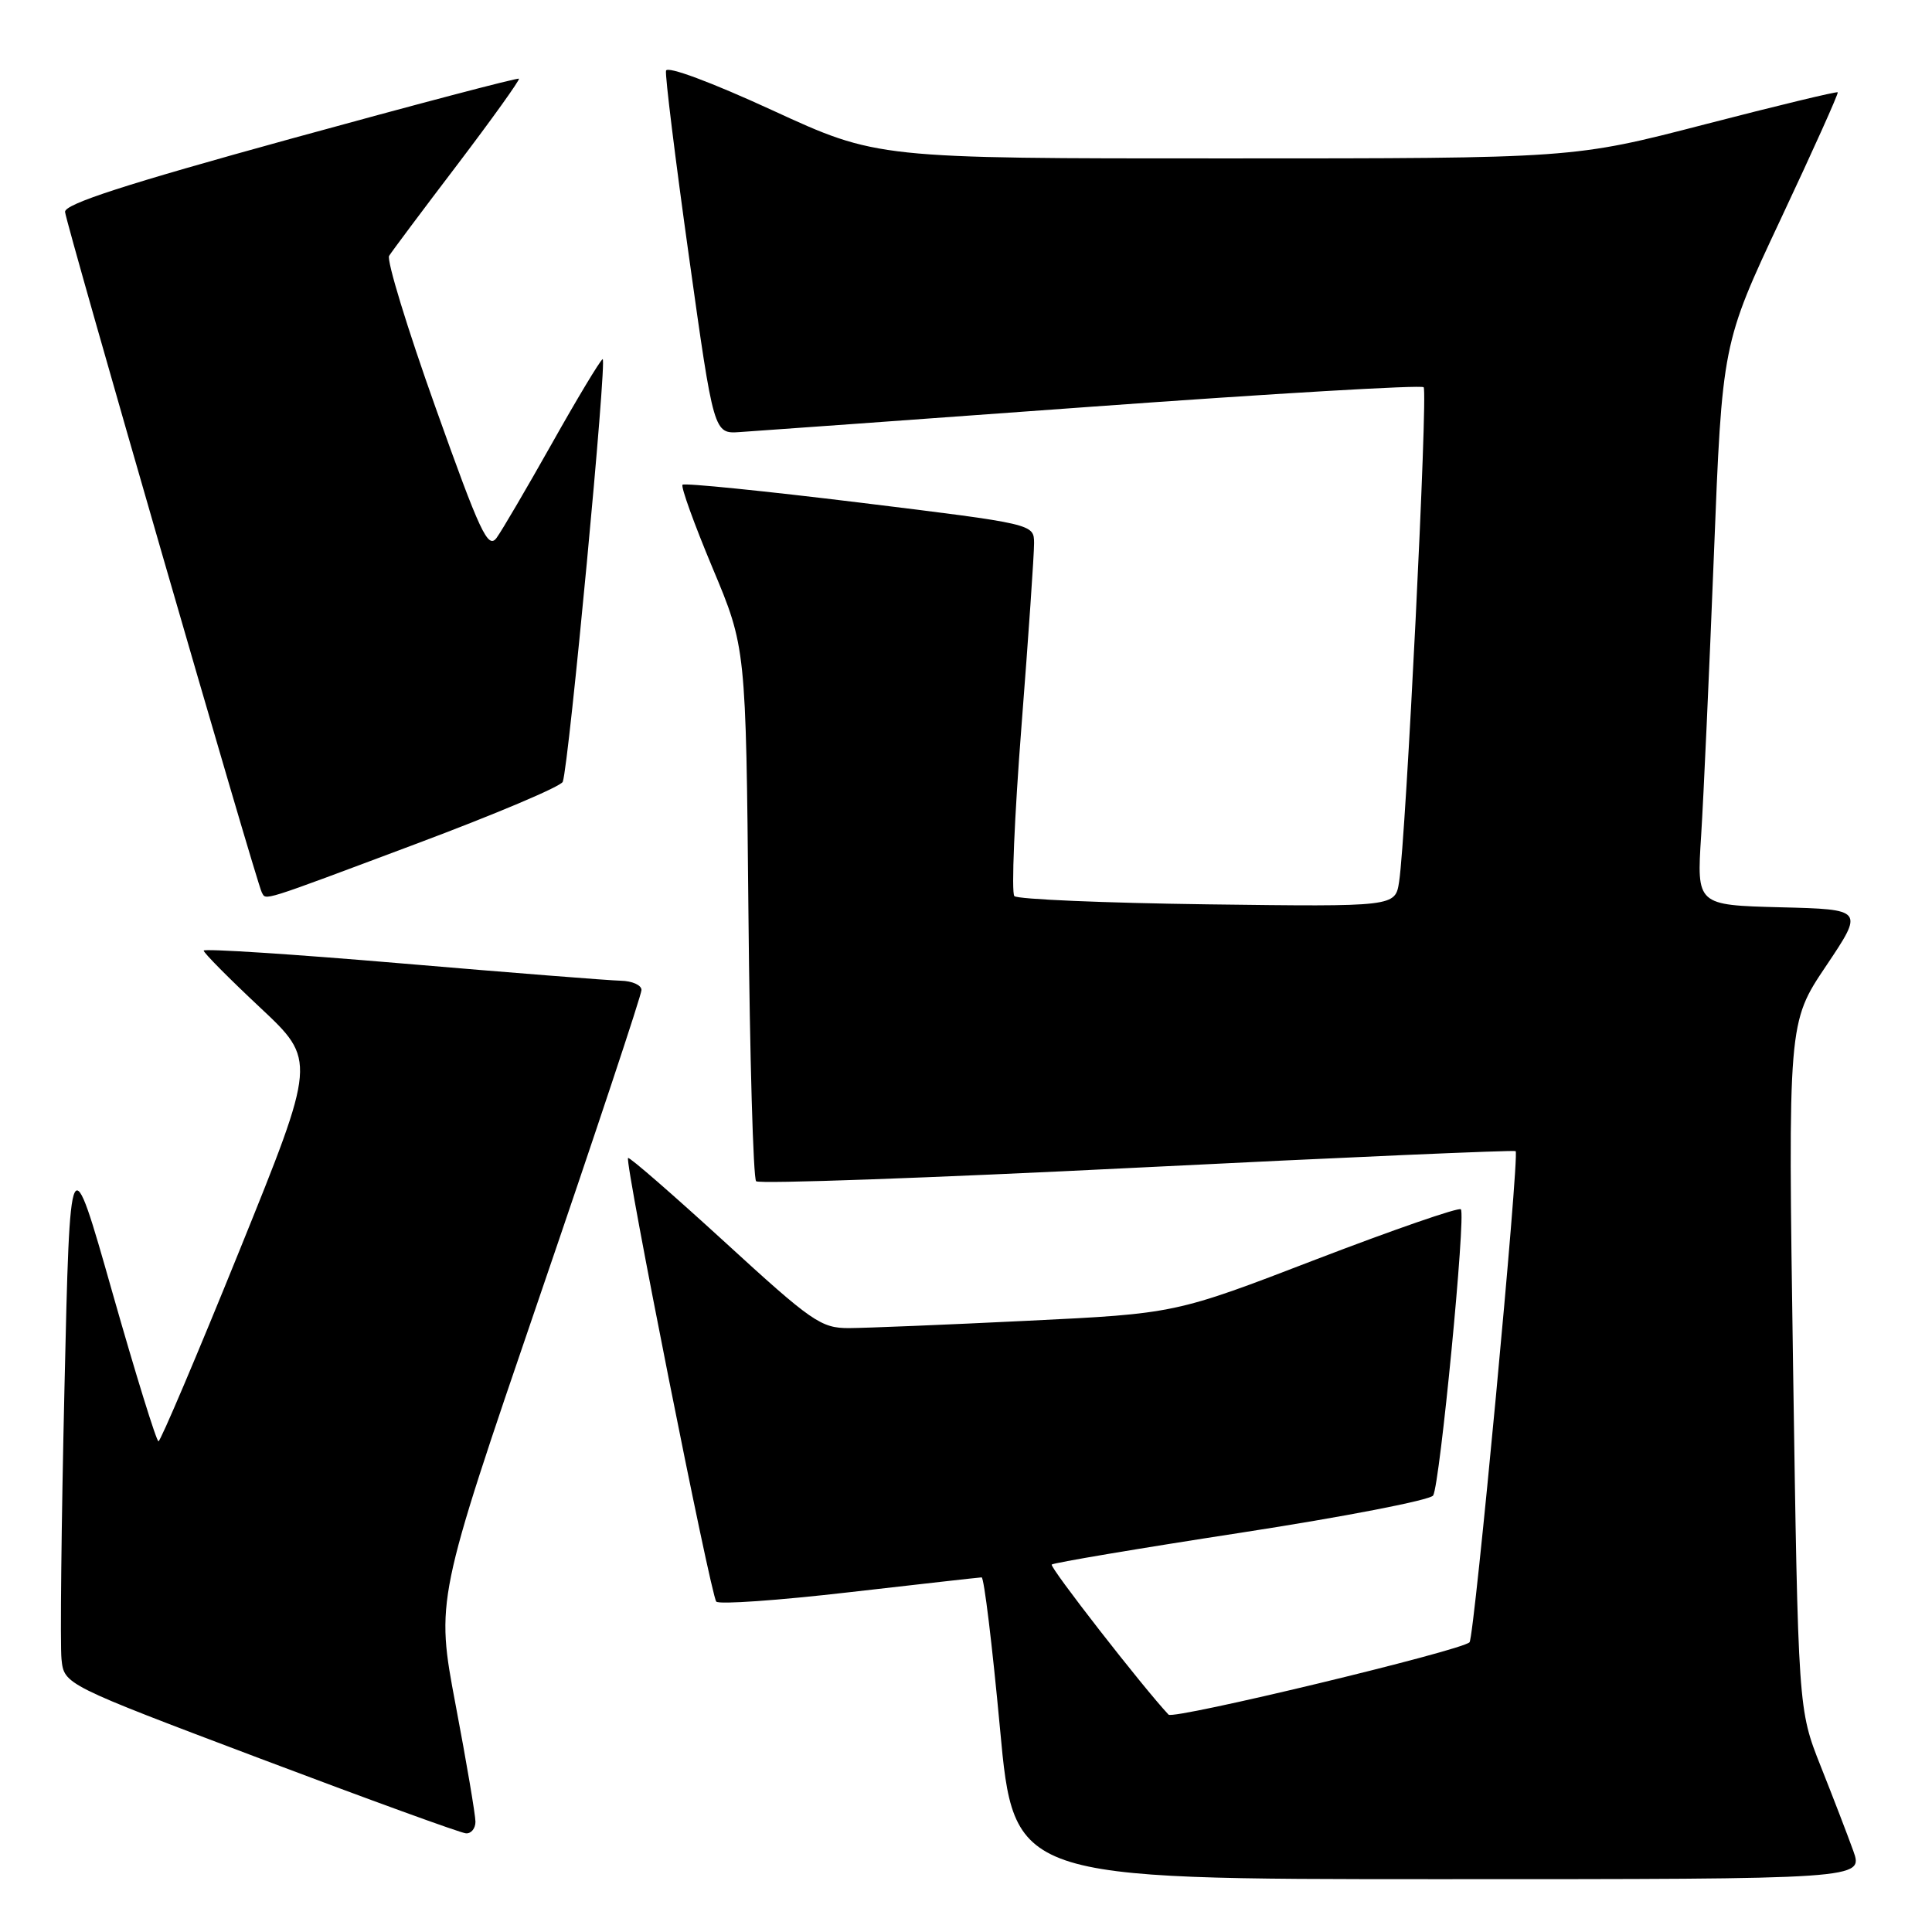 <?xml version="1.0" encoding="UTF-8" standalone="no"?>
<!DOCTYPE svg PUBLIC "-//W3C//DTD SVG 1.1//EN" "http://www.w3.org/Graphics/SVG/1.1/DTD/svg11.dtd" >
<svg xmlns="http://www.w3.org/2000/svg" xmlns:xlink="http://www.w3.org/1999/xlink" version="1.1" viewBox="0 0 256 256">
 <g >
 <path fill="currentColor"
d=" M 245.57 245.25 C 244.83 243.19 242.88 238.12 241.24 234.00 C 238.27 226.50 238.27 226.50 237.59 181.00 C 236.92 135.50 236.92 135.50 241.96 128.00 C 246.99 120.50 246.99 120.50 235.91 120.22 C 224.82 119.93 224.82 119.93 225.41 110.72 C 225.73 105.65 226.49 88.91 227.10 73.52 C 228.20 45.55 228.20 45.55 235.96 29.02 C 240.23 19.94 243.63 12.38 243.51 12.23 C 243.40 12.09 235.47 14.00 225.90 16.48 C 208.50 20.99 208.50 20.99 162.36 20.99 C 116.22 21.00 116.22 21.00 102.36 14.62 C 94.23 10.88 88.40 8.71 88.25 9.37 C 88.11 9.99 89.48 21.07 91.29 33.99 C 94.58 57.49 94.58 57.49 98.04 57.25 C 99.94 57.13 120.98 55.61 144.79 53.88 C 168.59 52.15 188.33 50.99 188.64 51.31 C 189.23 51.89 186.30 110.92 185.39 116.83 C 184.88 120.15 184.88 120.15 160.02 119.83 C 146.35 119.65 134.82 119.16 134.41 118.74 C 133.99 118.33 134.42 108.20 135.35 96.24 C 136.28 84.28 137.03 73.36 137.02 71.96 C 137.00 69.43 137.00 69.43 113.95 66.60 C 101.27 65.05 90.69 63.98 90.44 64.23 C 90.19 64.48 91.98 69.43 94.41 75.24 C 98.84 85.80 98.84 85.80 99.17 120.82 C 99.35 140.08 99.81 156.14 100.19 156.52 C 100.56 156.90 123.29 156.09 150.69 154.72 C 178.08 153.35 200.65 152.37 200.83 152.53 C 201.37 153.02 195.36 216.97 194.72 217.61 C 193.60 218.73 155.49 227.89 154.84 227.20 C 151.48 223.62 139.03 207.64 139.36 207.31 C 139.59 207.08 150.90 205.17 164.50 203.08 C 178.09 200.99 189.52 198.77 189.90 198.16 C 190.80 196.71 194.26 160.93 193.57 160.24 C 193.28 159.95 184.65 162.94 174.38 166.88 C 155.73 174.06 155.73 174.06 136.11 175.01 C 125.33 175.54 114.70 175.97 112.50 175.98 C 108.79 175.99 107.60 175.17 96.02 164.56 C 89.15 158.28 83.40 153.27 83.22 153.44 C 82.75 153.91 94.18 211.39 94.91 212.22 C 95.25 212.62 103.18 212.06 112.52 210.98 C 121.86 209.91 129.76 209.02 130.07 209.01 C 130.39 209.01 131.48 218.00 132.50 229.00 C 134.35 249.00 134.35 249.00 190.63 249.00 C 246.91 249.00 246.91 249.00 245.57 245.25 Z  M 63.00 241.39 C 63.00 240.50 61.82 233.53 60.37 225.89 C 57.75 212.01 57.75 212.01 71.37 172.18 C 78.87 150.28 85.00 131.83 85.00 131.18 C 85.00 130.53 83.76 129.98 82.25 129.95 C 80.74 129.92 67.69 128.89 53.25 127.66 C 38.81 126.43 27.00 125.67 26.99 125.96 C 26.99 126.26 30.35 129.65 34.46 133.50 C 41.93 140.50 41.93 140.50 31.72 165.73 C 26.10 179.61 21.27 190.97 21.00 190.98 C 20.73 190.99 17.98 182.11 14.89 171.25 C 9.28 151.50 9.28 151.50 8.54 184.00 C 8.13 201.88 7.96 218.01 8.15 219.85 C 8.50 223.21 8.50 223.21 34.50 233.03 C 48.80 238.43 61.06 242.89 61.75 242.93 C 62.44 242.97 63.00 242.27 63.00 241.39 Z  M 55.07 111.84 C 65.58 107.91 74.36 104.20 74.57 103.59 C 75.39 101.29 80.49 47.20 79.85 47.59 C 79.48 47.82 76.46 52.84 73.14 58.75 C 69.81 64.66 66.51 70.30 65.80 71.27 C 64.66 72.81 63.63 70.61 57.71 53.99 C 53.97 43.52 51.21 34.48 51.56 33.90 C 51.92 33.32 56.00 27.86 60.63 21.78 C 65.25 15.69 68.91 10.58 68.76 10.43 C 68.61 10.27 54.99 13.86 38.49 18.40 C 16.63 24.42 8.53 27.04 8.62 28.08 C 8.76 29.69 34.02 117.09 34.69 118.25 C 35.30 119.31 34.18 119.67 55.07 111.84 Z "/>
</g>
</svg>